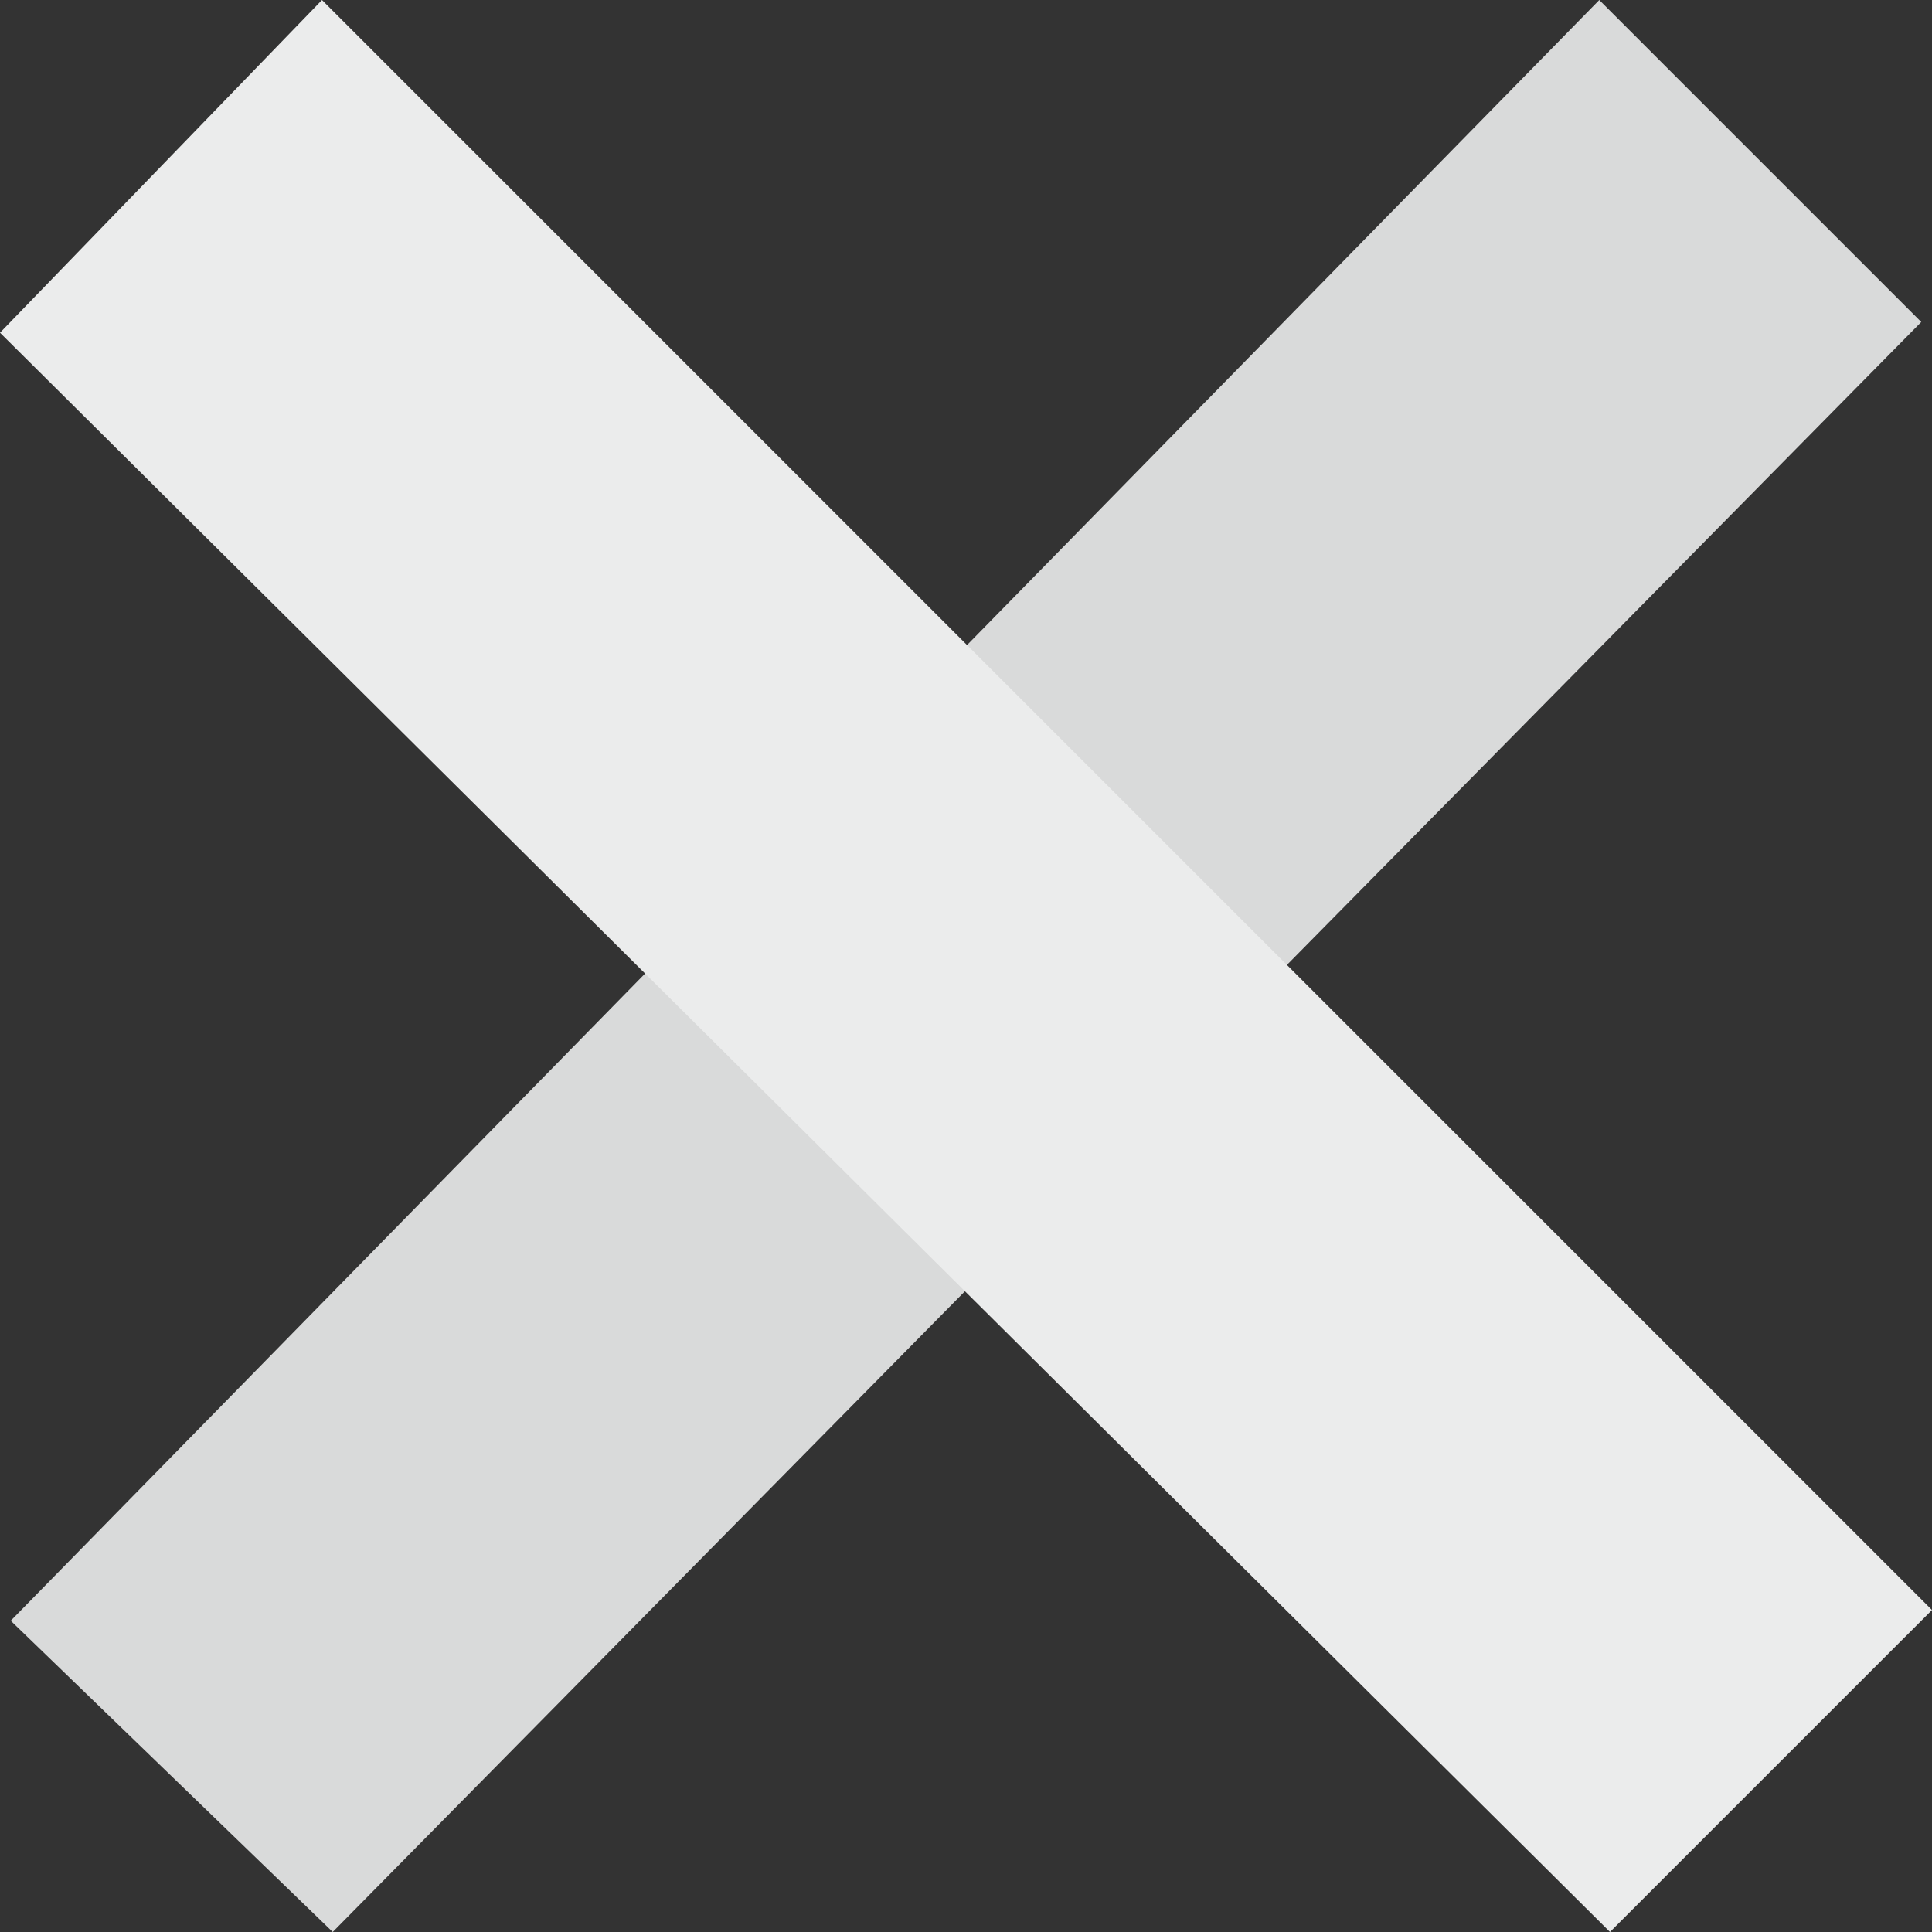 <?xml version="1.0" encoding="UTF-8"?>
<!DOCTYPE svg PUBLIC "-//W3C//DTD SVG 1.1//EN" "http://www.w3.org/Graphics/SVG/1.1/DTD/svg11.dtd">
<!-- Creator: CorelDRAW 2019 (64-Bit) -->
<svg xmlns="http://www.w3.org/2000/svg" xml:space="preserve" width="57.273mm" height="57.273mm" version="1.1" style="shape-rendering:geometricPrecision; text-rendering:geometricPrecision; image-rendering:optimizeQuality; fill-rule:evenodd; clip-rule:evenodd"
viewBox="0 0 5823.7 5823.69"
 xmlns:xlink="http://www.w3.org/1999/xlink">
 <rect x="0" y="0" width="5823.7" height="5823.69" fill="#333333" stroke="none"/>
 <defs>
  <style type="text/css">
   <![CDATA[
    .fil1 {fill:#EBECEC}
    .fil0 {fill:#EBECEC;fill-opacity:0.902}
   ]]>
  </style>
 </defs>
 <g id="Слой_x0020_1">
  <g id="_2924590183152">
   <polygon class="fil0" points="32.36,4885.42 4820.72,0 5791.34,970.61 1002.98,5823.69 "/>
   <polygon class="fil1" points="970.62,0 5823.7,4853.08 4853.08,5823.69 -0,1002.96 "/>
  </g>
 </g>
</svg>
